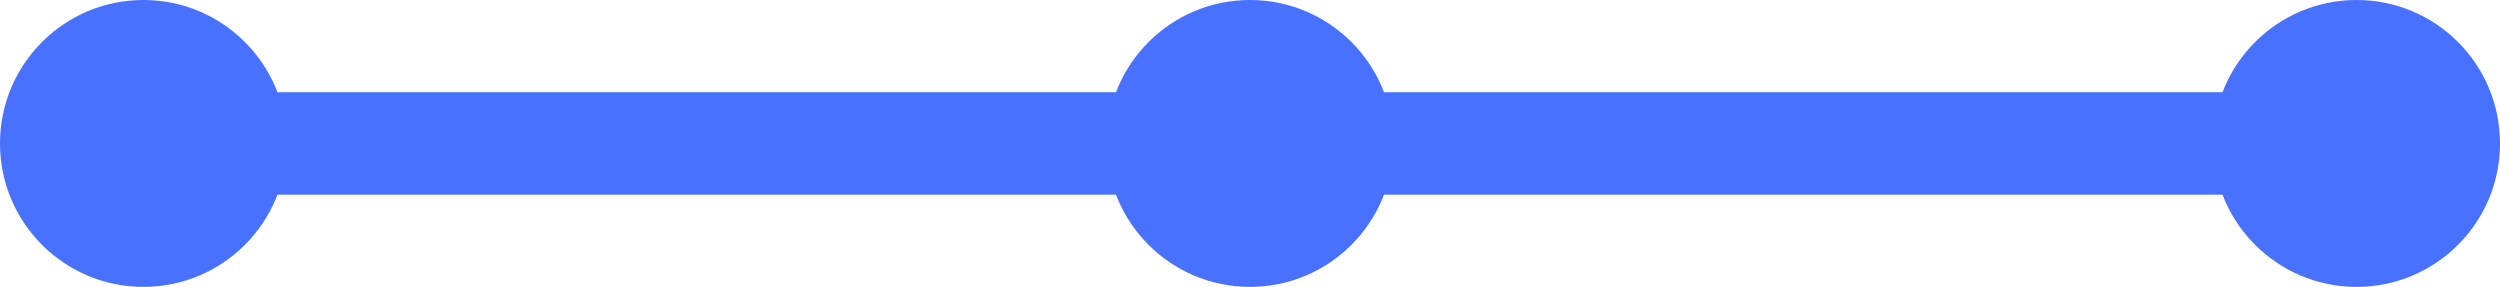 <svg width="122" height="14" viewBox="0 0 122 14" fill="none" xmlns="http://www.w3.org/2000/svg">
<path d="M7 7L115 7" stroke="#4871FF" stroke-width="5"/>
<ellipse cx="7" cy="7" rx="7" ry="7" transform="rotate(-90 7 7)" fill="#4871FF"/>
<ellipse cx="61" cy="7" rx="7" ry="7" transform="rotate(-90 61 7)" fill="#4871FF"/>
<ellipse cx="115" cy="7" rx="7" ry="7" transform="rotate(-90 115 7)" fill="#4871FF"/>
</svg>
